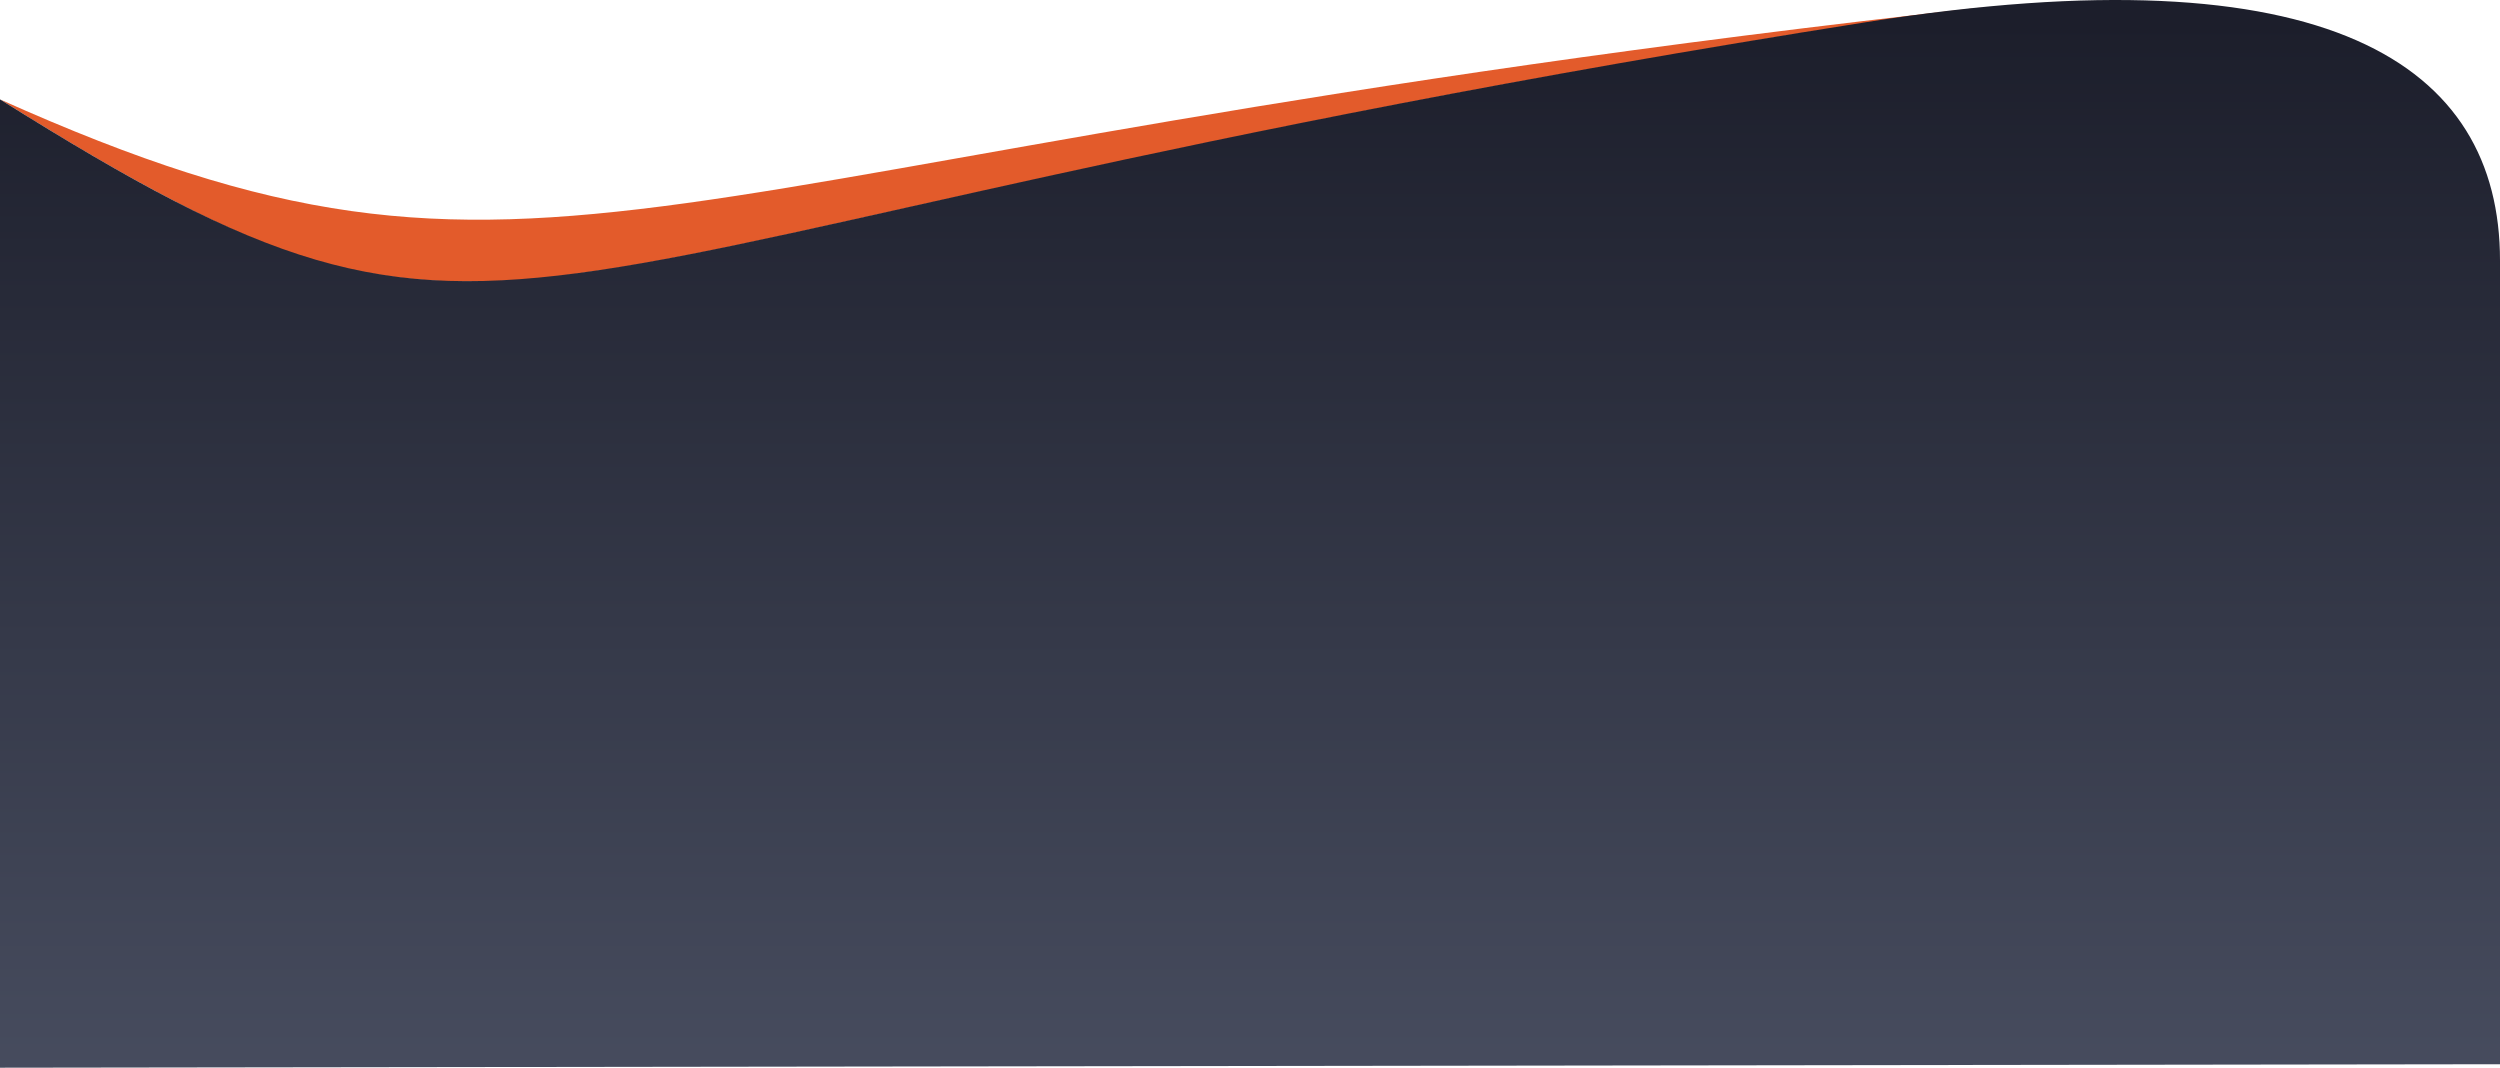 <svg xmlns="http://www.w3.org/2000/svg" width="1440" height="615" fill="none"><path fill="#E35B2B" d="M340.5 156.5c-30.914 4.619-46.5 5.75-76 5.75-68.5-1.5-116-19.485-187-58.75C50.472 88.553 21 70.5 0 57.25c319.391 143 352.751 34.146 1145-53.354-81 10.354-122.7 17.388-200 30.854-203.5 34.5-382.5 76.5-497.5 101.6-54.042 11.709-92.142 18.455-107 20.15Z"/><path fill="url(#a)" d="M1440 613 0 615V57.25c306.5 192.145 254 85.145 1075.5-44.57C1340.92-29.23 1440 36.894 1440 150.105V613Z"/><defs><linearGradient id="a" x1="720" x2="720" y1="13" y2="722" gradientUnits="userSpaceOnUse"><stop stop-color="#1C1E2B"/><stop offset="1" stop-color="#4E5467"/></linearGradient></defs></svg>